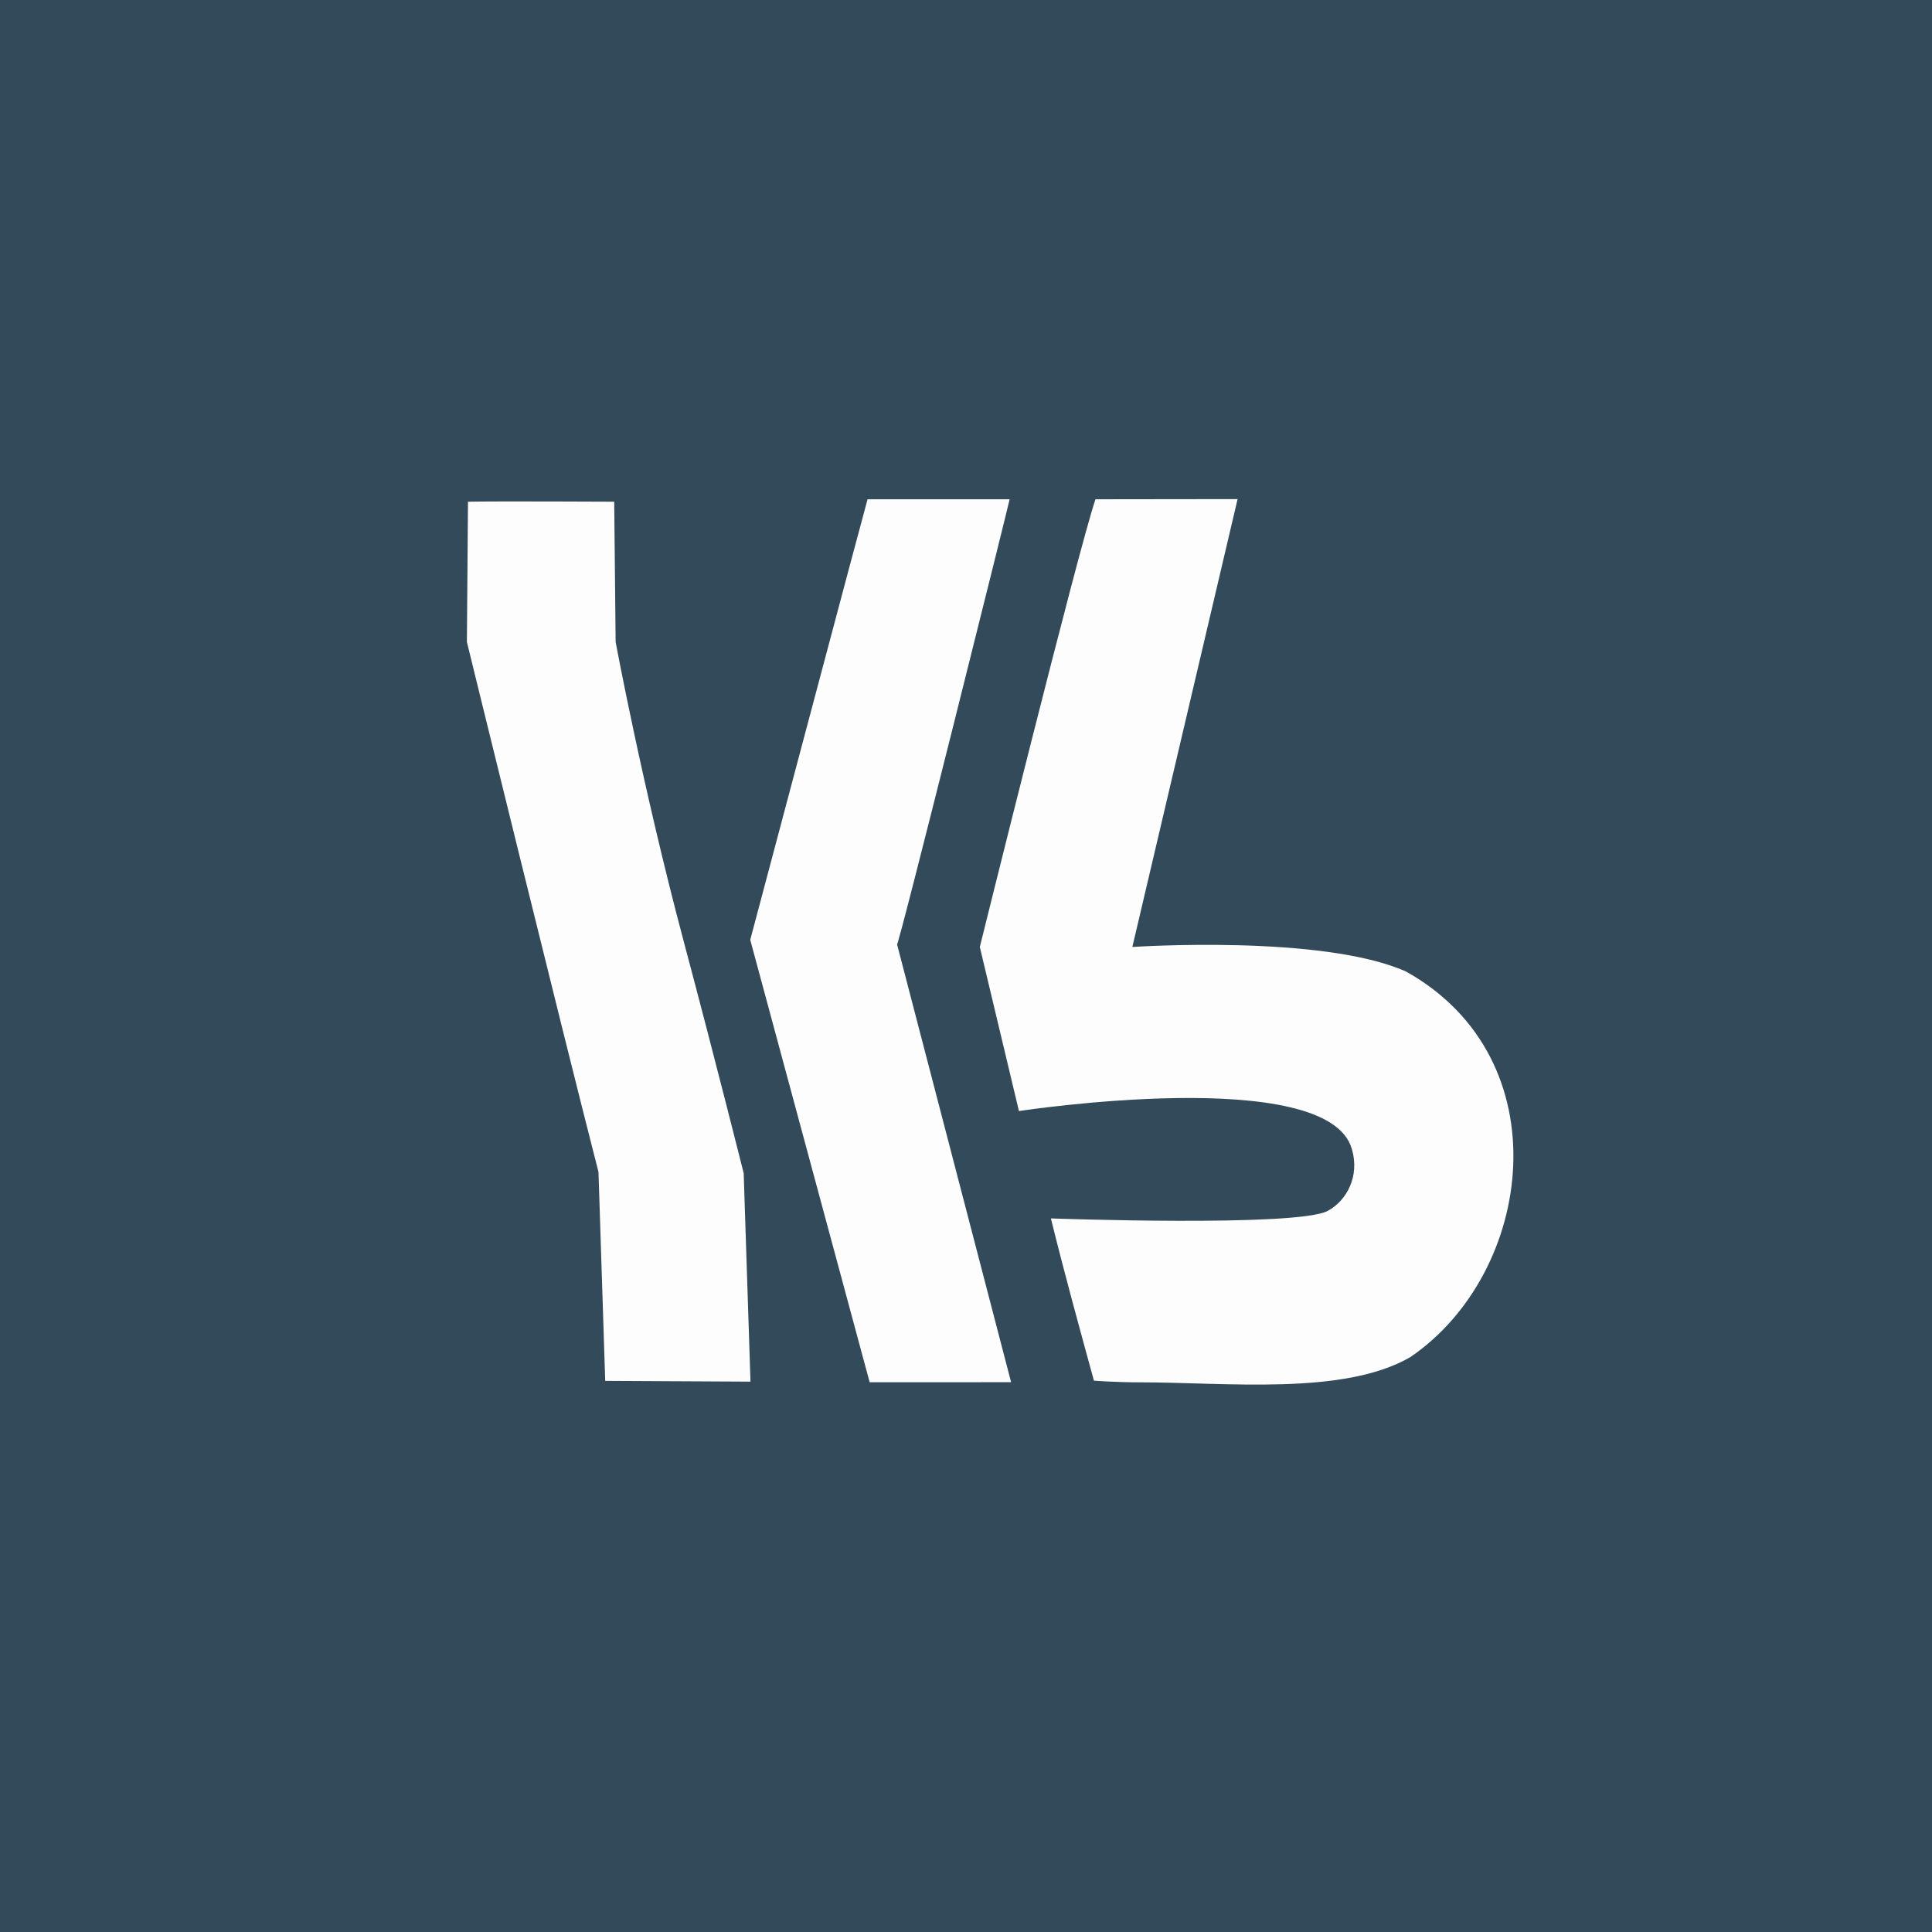 <svg width="120" height="120" viewBox="0 0 120 120" fill="none" xmlns="http://www.w3.org/2000/svg">
<rect x="0" y="0" width="120" height="120" fill="#808080" stroke="none"/>
<g clip-path="url(#clip0_273_1099)">
<path d="M120 0H0V120H120V0Z" fill="#324A59"/>
<path fill-rule="evenodd" clip-rule="evenodd" d="M63.288 69.009C63.288 69.009 82.524 66.067 83.972 71.391C84.455 73.046 83.665 74.56 82.471 75.208C80.586 76.231 65.273 75.678 65.273 75.678C66.108 79.067 67.023 82.39 67.946 85.755C67.946 85.755 69.228 85.859 70.819 85.859C76.187 85.859 83.466 86.696 87.602 84.289C95.294 79.044 97.031 65.759 87.331 60.344C82.135 58.02 70.332 58.819 70.332 58.819L76.869 31L68.042 31.011C66.979 34.112 60.858 58.819 60.858 58.819L63.288 69.009ZM38.15 31.162C38.15 31.162 30.784 31.125 29.067 31.162L29 39.875C29 39.875 34.793 63.52 37.173 72.795L37.591 85.769L46.614 85.816L46.192 72.872C46.192 72.872 44.48 66.028 42.466 58.468C39.909 48.869 38.238 39.875 38.238 39.875L38.15 31.162ZM54.016 85.852L62.801 85.851L55.716 58.649C55.754 59.035 62.697 31.162 62.71 31.01L53.885 31.011C53.827 31.162 46.599 58.374 46.599 58.374L54.016 85.852H54.016Z" fill="#FDFDFD"/>
</g>
<defs>
<clipPath id="clip0_273_1099">
<rect width="120" height="120" fill="white"/>
</clipPath>
</defs>
</svg>
